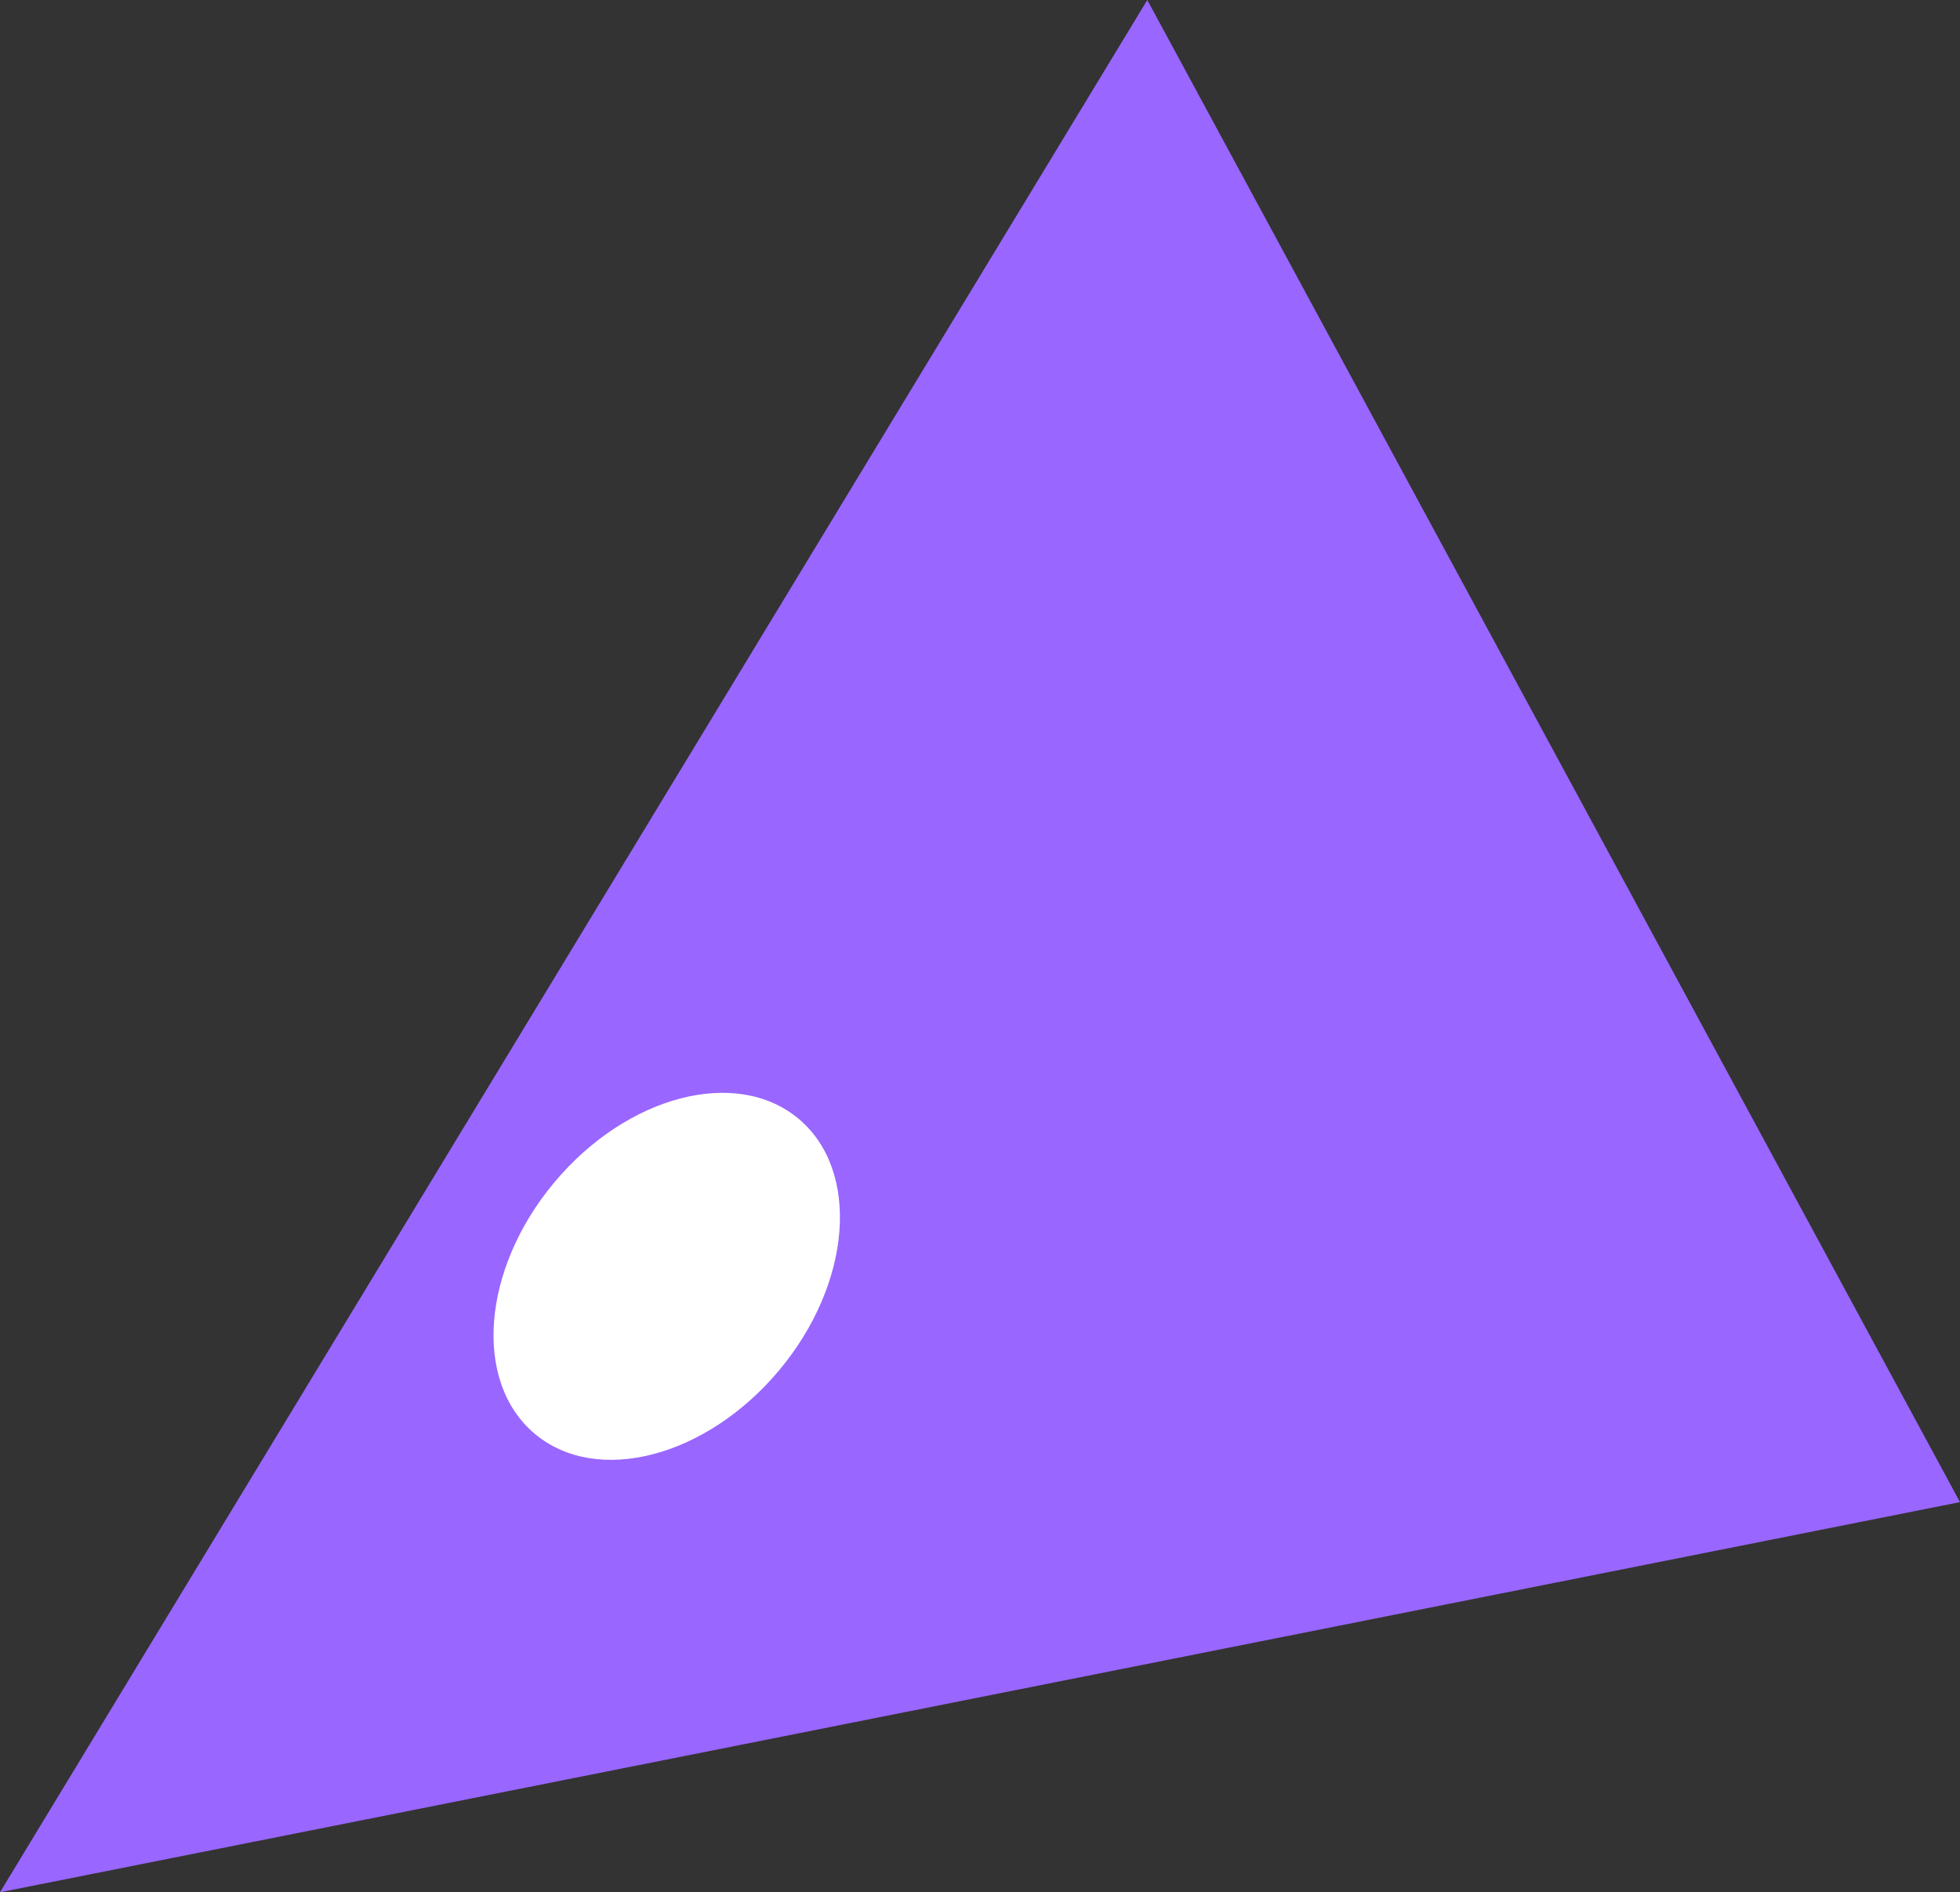 <svg version="1.1" xmlns="http://www.w3.org/2000/svg" xmlns:xlink="http://www.w3.org/1999/xlink" width="43.912" height="42.39" viewBox="0,0,43.912,42.39"><rect x="0" y="0" width="43.912" height="42.39" fill="#333333" stroke="none"/><g transform="translate(-215.579,-156.893)"><g data-paper-data="{&quot;isPaintingLayer&quot;:true}" fill-rule="nonzero" stroke="none" stroke-linecap="butt" stroke-linejoin="miter" stroke-miterlimit="10" stroke-dasharray="" stroke-dashoffset="0" style="mix-blend-mode: normal"><path d="M259.491,190.543l-43.912,8.74l25.704,-42.39z" fill="#9966ff" stroke-width="NaN"/><path d="M233.034,187.591c-1.631,1.949 -4.081,2.587 -5.471,1.424c-1.39,-1.163 -1.195,-3.687 0.436,-5.636c1.631,-1.949 4.081,-2.587 5.471,-1.424c1.39,1.163 1.195,3.687 -0.436,5.636z" fill="#ffffff" stroke-width="0"/></g></g></svg>